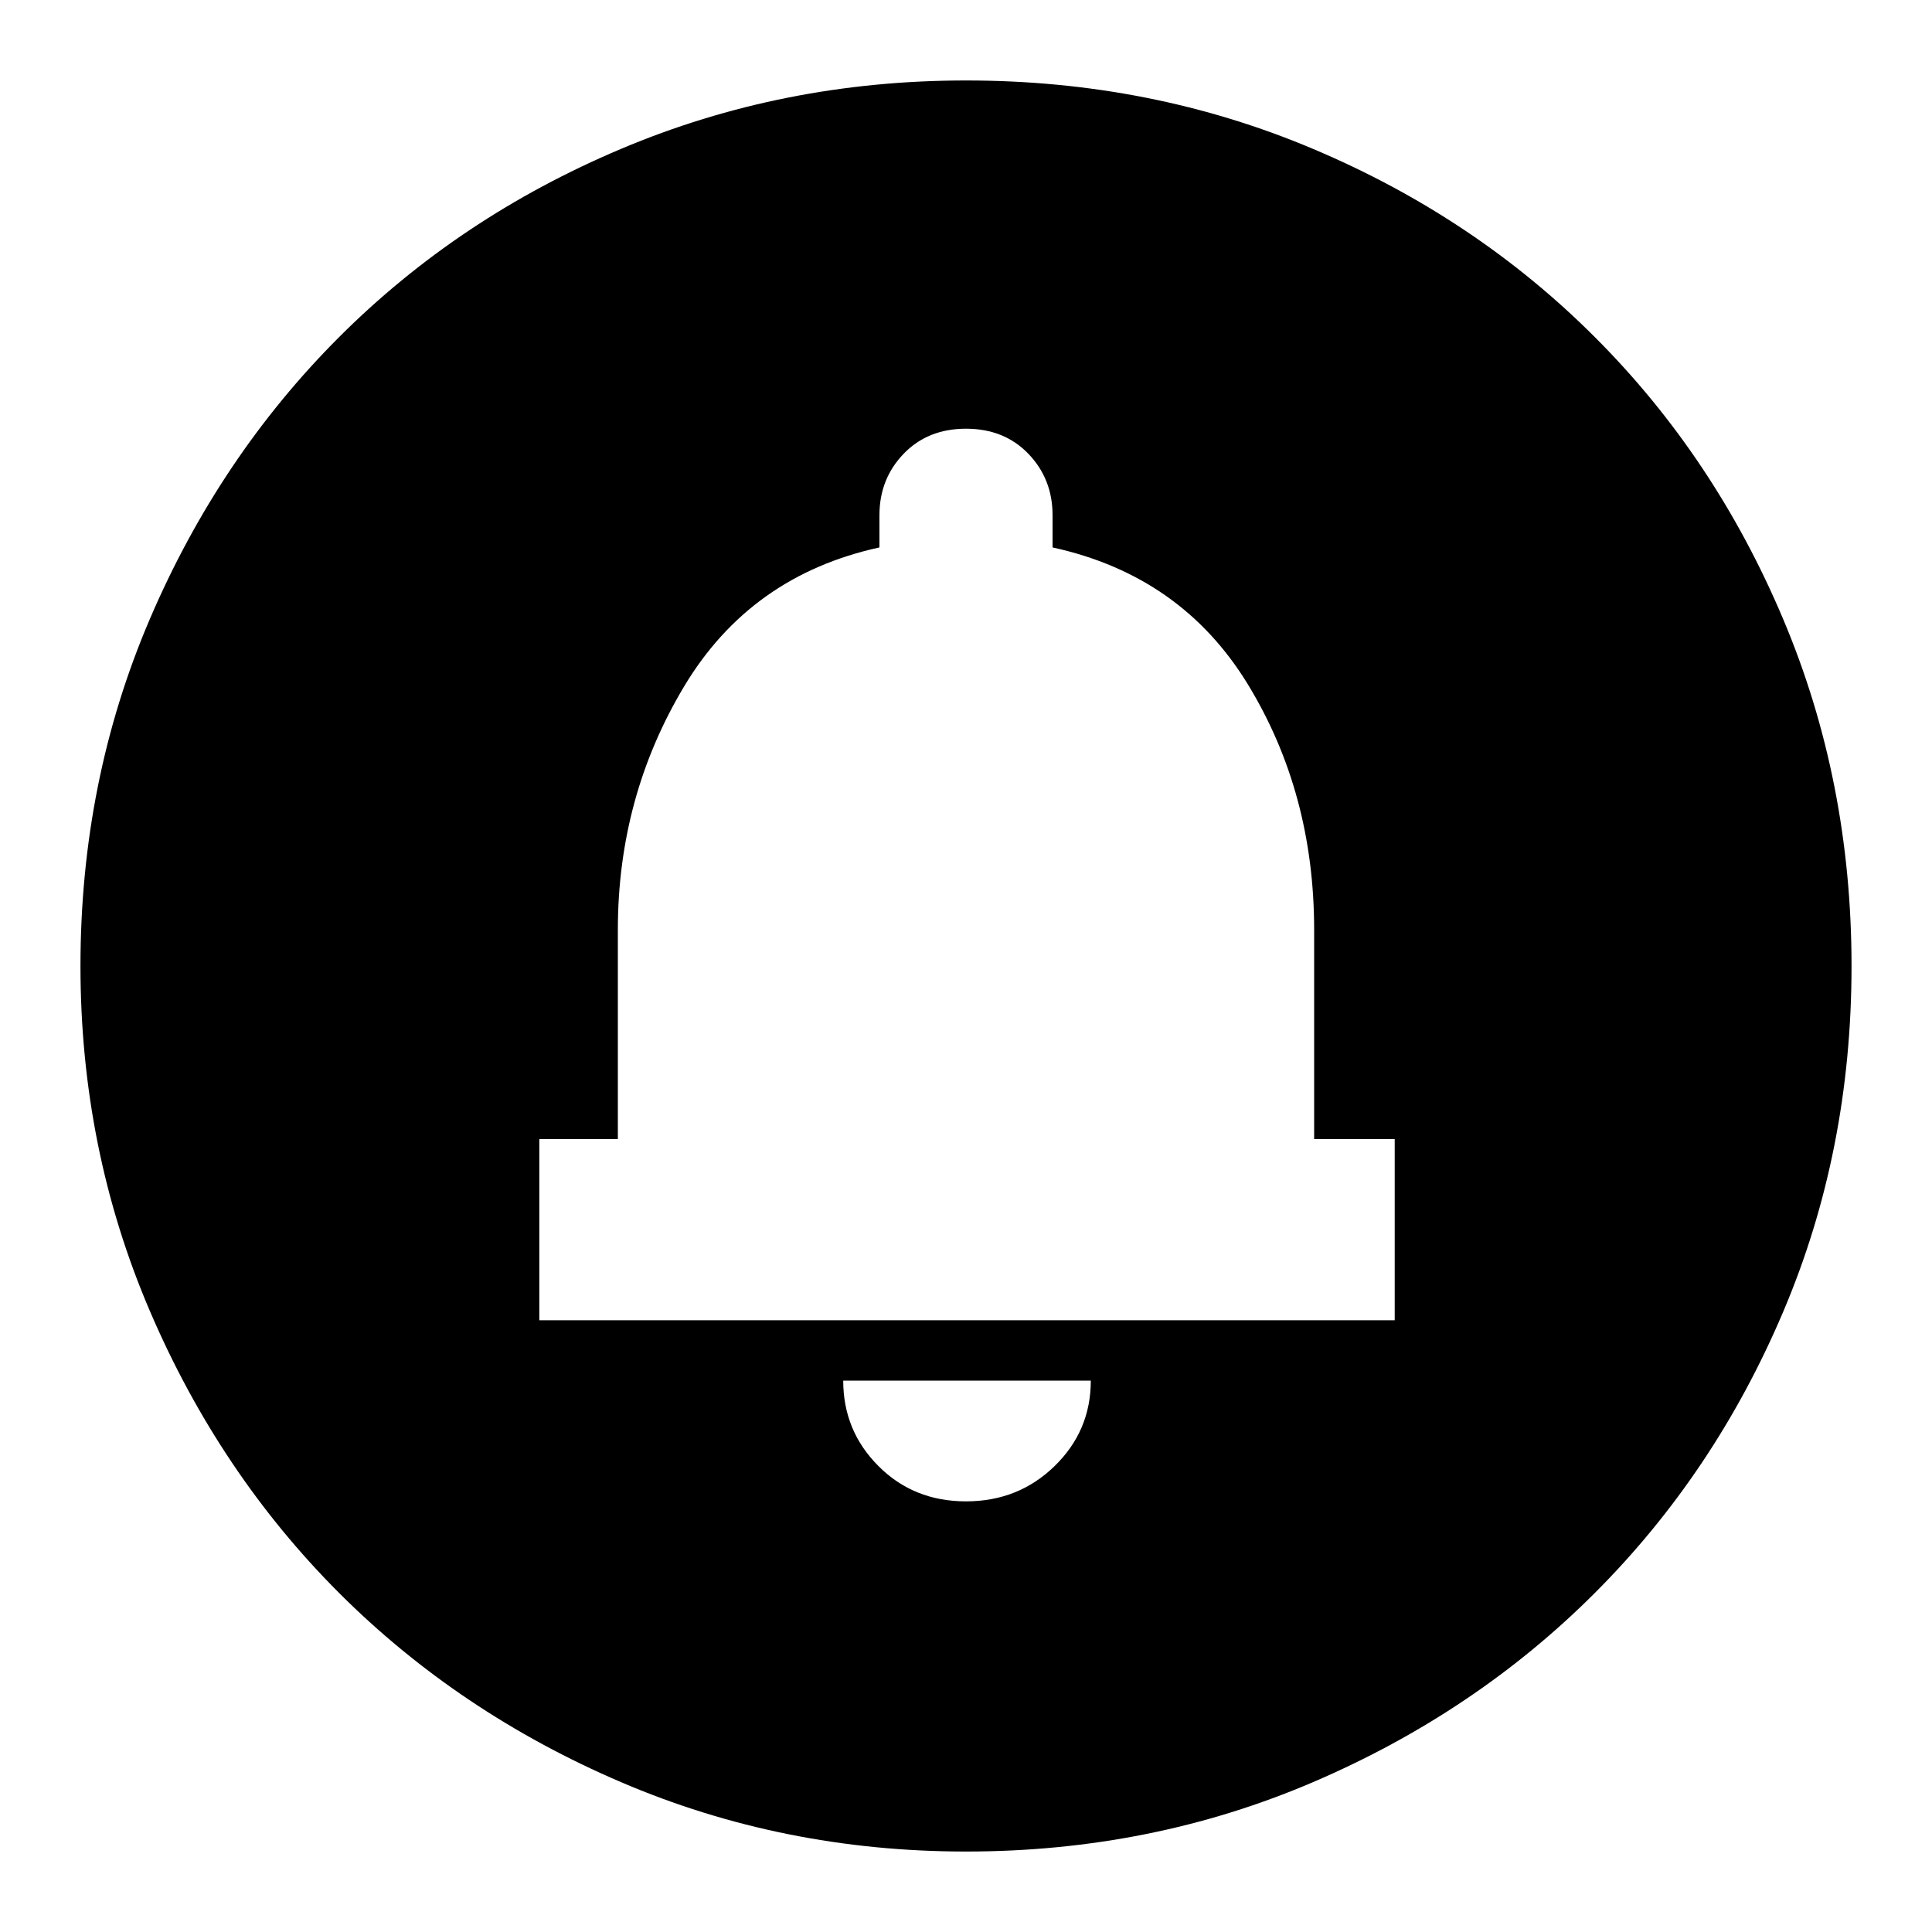 <svg xmlns="http://www.w3.org/2000/svg" height="20" width="20"><path d="M10 15.542q.542 0 .917-.365t.375-.885H8.729q0 .52.365.885.364.365.906.365Zm-4.417-1.875h8.855v-1.875h-.834V9.625q0-1.417-.687-2.542-.688-1.125-2.021-1.416v-.334q0-.375-.25-.635T10 4.438q-.396 0-.646.26t-.25.635v.334q-1.333.291-2.021 1.437-.687 1.146-.687 2.521v2.167h-.813Zm4.417 5.5q-1.896 0-3.573-.719T3.51 16.49q-1.239-1.24-1.958-2.917Q.833 11.896.833 10q0-1.917.719-3.594.719-1.677 1.958-2.916 1.24-1.24 2.917-1.948Q8.104.833 10 .833q1.917 0 3.594.709 1.677.708 2.916 1.948 1.24 1.239 1.948 2.916.709 1.677.709 3.594 0 1.917-.709 3.583-.708 1.667-1.948 2.907-1.239 1.239-2.916 1.958-1.677.719-3.594.719Z"/></svg>